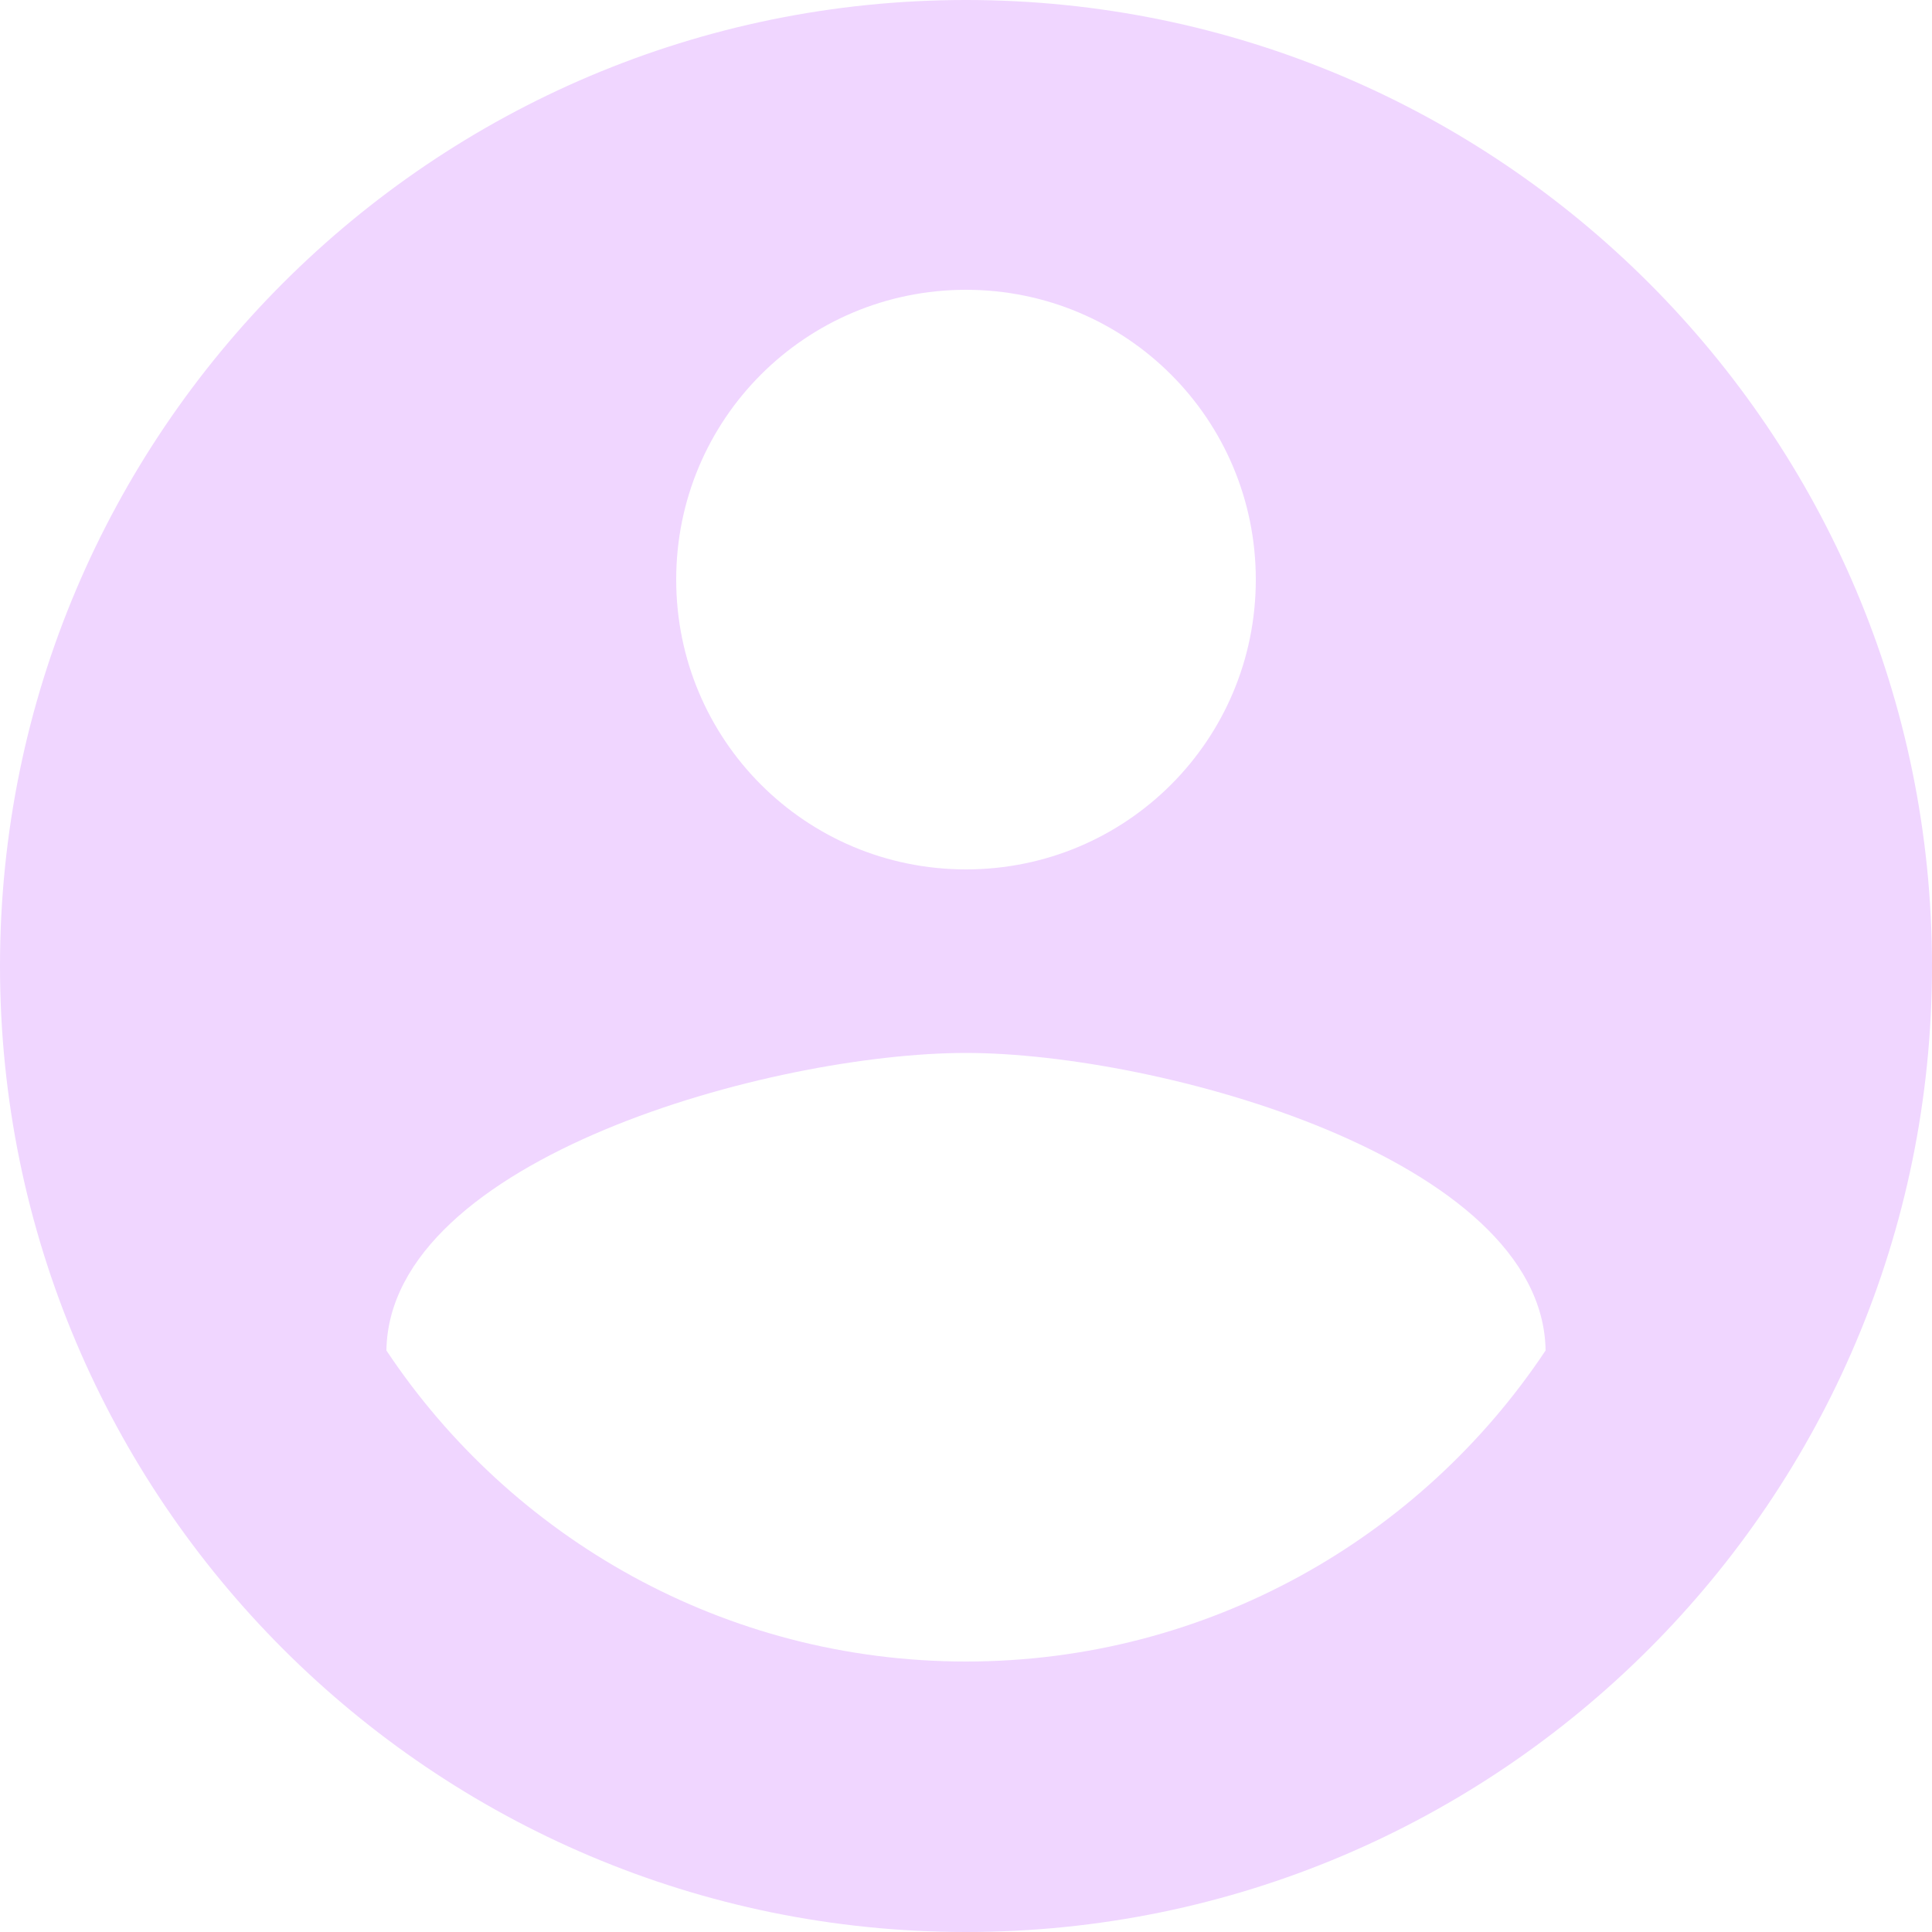 <svg width="200" height="200" viewBox="0 0 200 200" fill="none" xmlns="http://www.w3.org/2000/svg">
<path d="M100 0C44.8 0 0 44.8 0 100C0 155.2 44.8 200 100 200C155.2 200 200 155.2 200 100C200 44.8 155.2 0 100 0ZM100 30C116.6 30 130 43.4 130 60C130 76.6 116.6 90 100 90C83.4 90 70 76.6 70 60C70 43.4 83.4 30 100 30ZM100 172C75 172 52.9 159.2 40 139.8C40.3 119.9 80 109 100 109C119.9 109 159.7 119.9 160 139.8C147.1 159.2 125 172 100 172Z" fill="#F0D6FF"/>
</svg>
